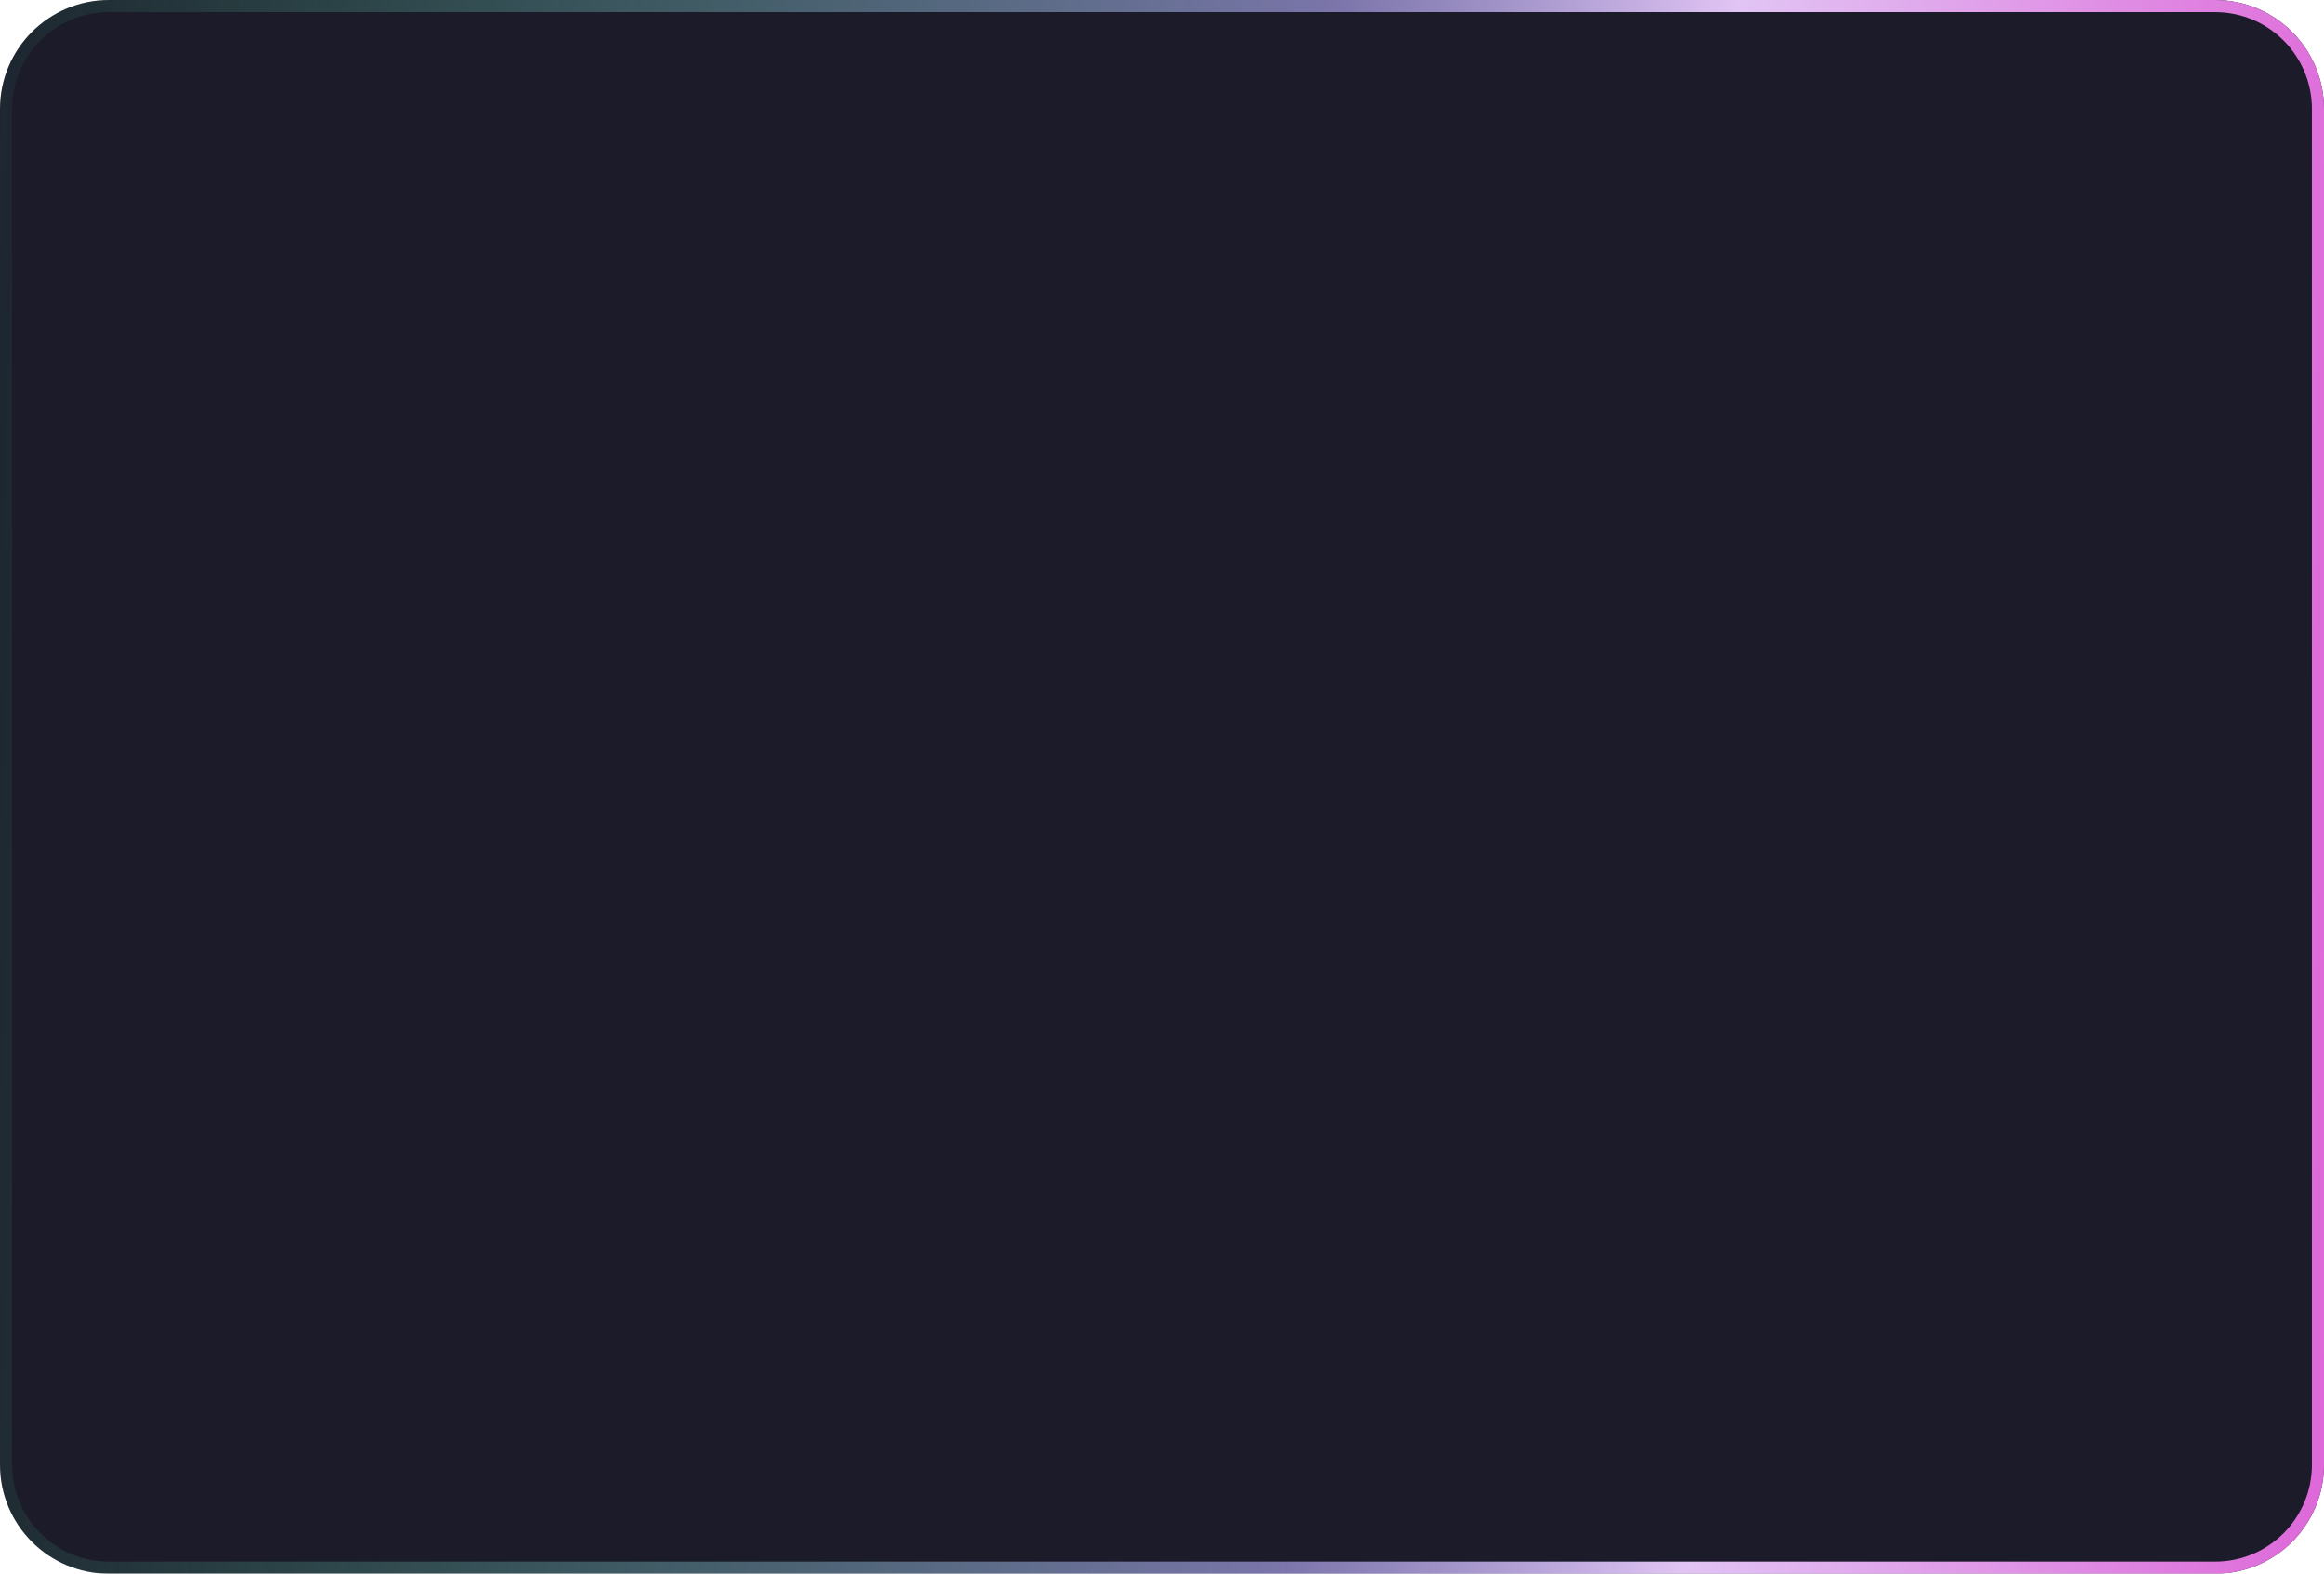 <svg width="384" height="260" viewBox="0 0 384 260" fill="none" xmlns="http://www.w3.org/2000/svg">
  <g filter="url(#filter0_b_7714_27250)">
    <path
      d="M0 18C0 8.059 8.059 0 18 0H366C375.941 0 384 8.059 384 18V242C384 251.941 375.941 260 366 260H18C8.059 260 0 251.941 0 242V18Z"
      fill="#1B1B29" />
    <path
      d="M1 18C1 8.611 8.611 1 18 1H366C375.389 1 383 8.611 383 18V242C383 251.389 375.389 259 366 259H18C8.611 259 1 251.389 1 242V18Z"
      stroke="url(#paint0_linear_7714_27250)" stroke-width="2" />
  </g>
  <defs>
    <filter id="filter0_b_7714_27250" x="-50" y="-50" width="484" height="360" filterUnits="userSpaceOnUse"
      color-interpolation-filters="sRGB">
      <feFlood flood-opacity="0" result="BackgroundImageFix" />
      <feGaussianBlur in="BackgroundImageFix" stdDeviation="25" />
      <feComposite in2="SourceAlpha" operator="in" result="effect1_backgroundBlur_7714_27250" />
      <feBlend mode="normal" in="SourceGraphic" in2="effect1_backgroundBlur_7714_27250" result="shape" />
    </filter>
    <linearGradient id="paint0_linear_7714_27250" x1="-22.825" y1="130" x2="432.955" y2="145.87"
      gradientUnits="userSpaceOnUse">
      <stop stop-color="#4BF2A2" stop-opacity="0" />
      <stop offset="0.523" stop-color="#A89FE7" stop-opacity="0.68" />
      <stop offset="0.669" stop-color="#E1C4F4" />
      <stop offset="1" stop-color="#DD40CD" />
    </linearGradient>
  </defs>
</svg>